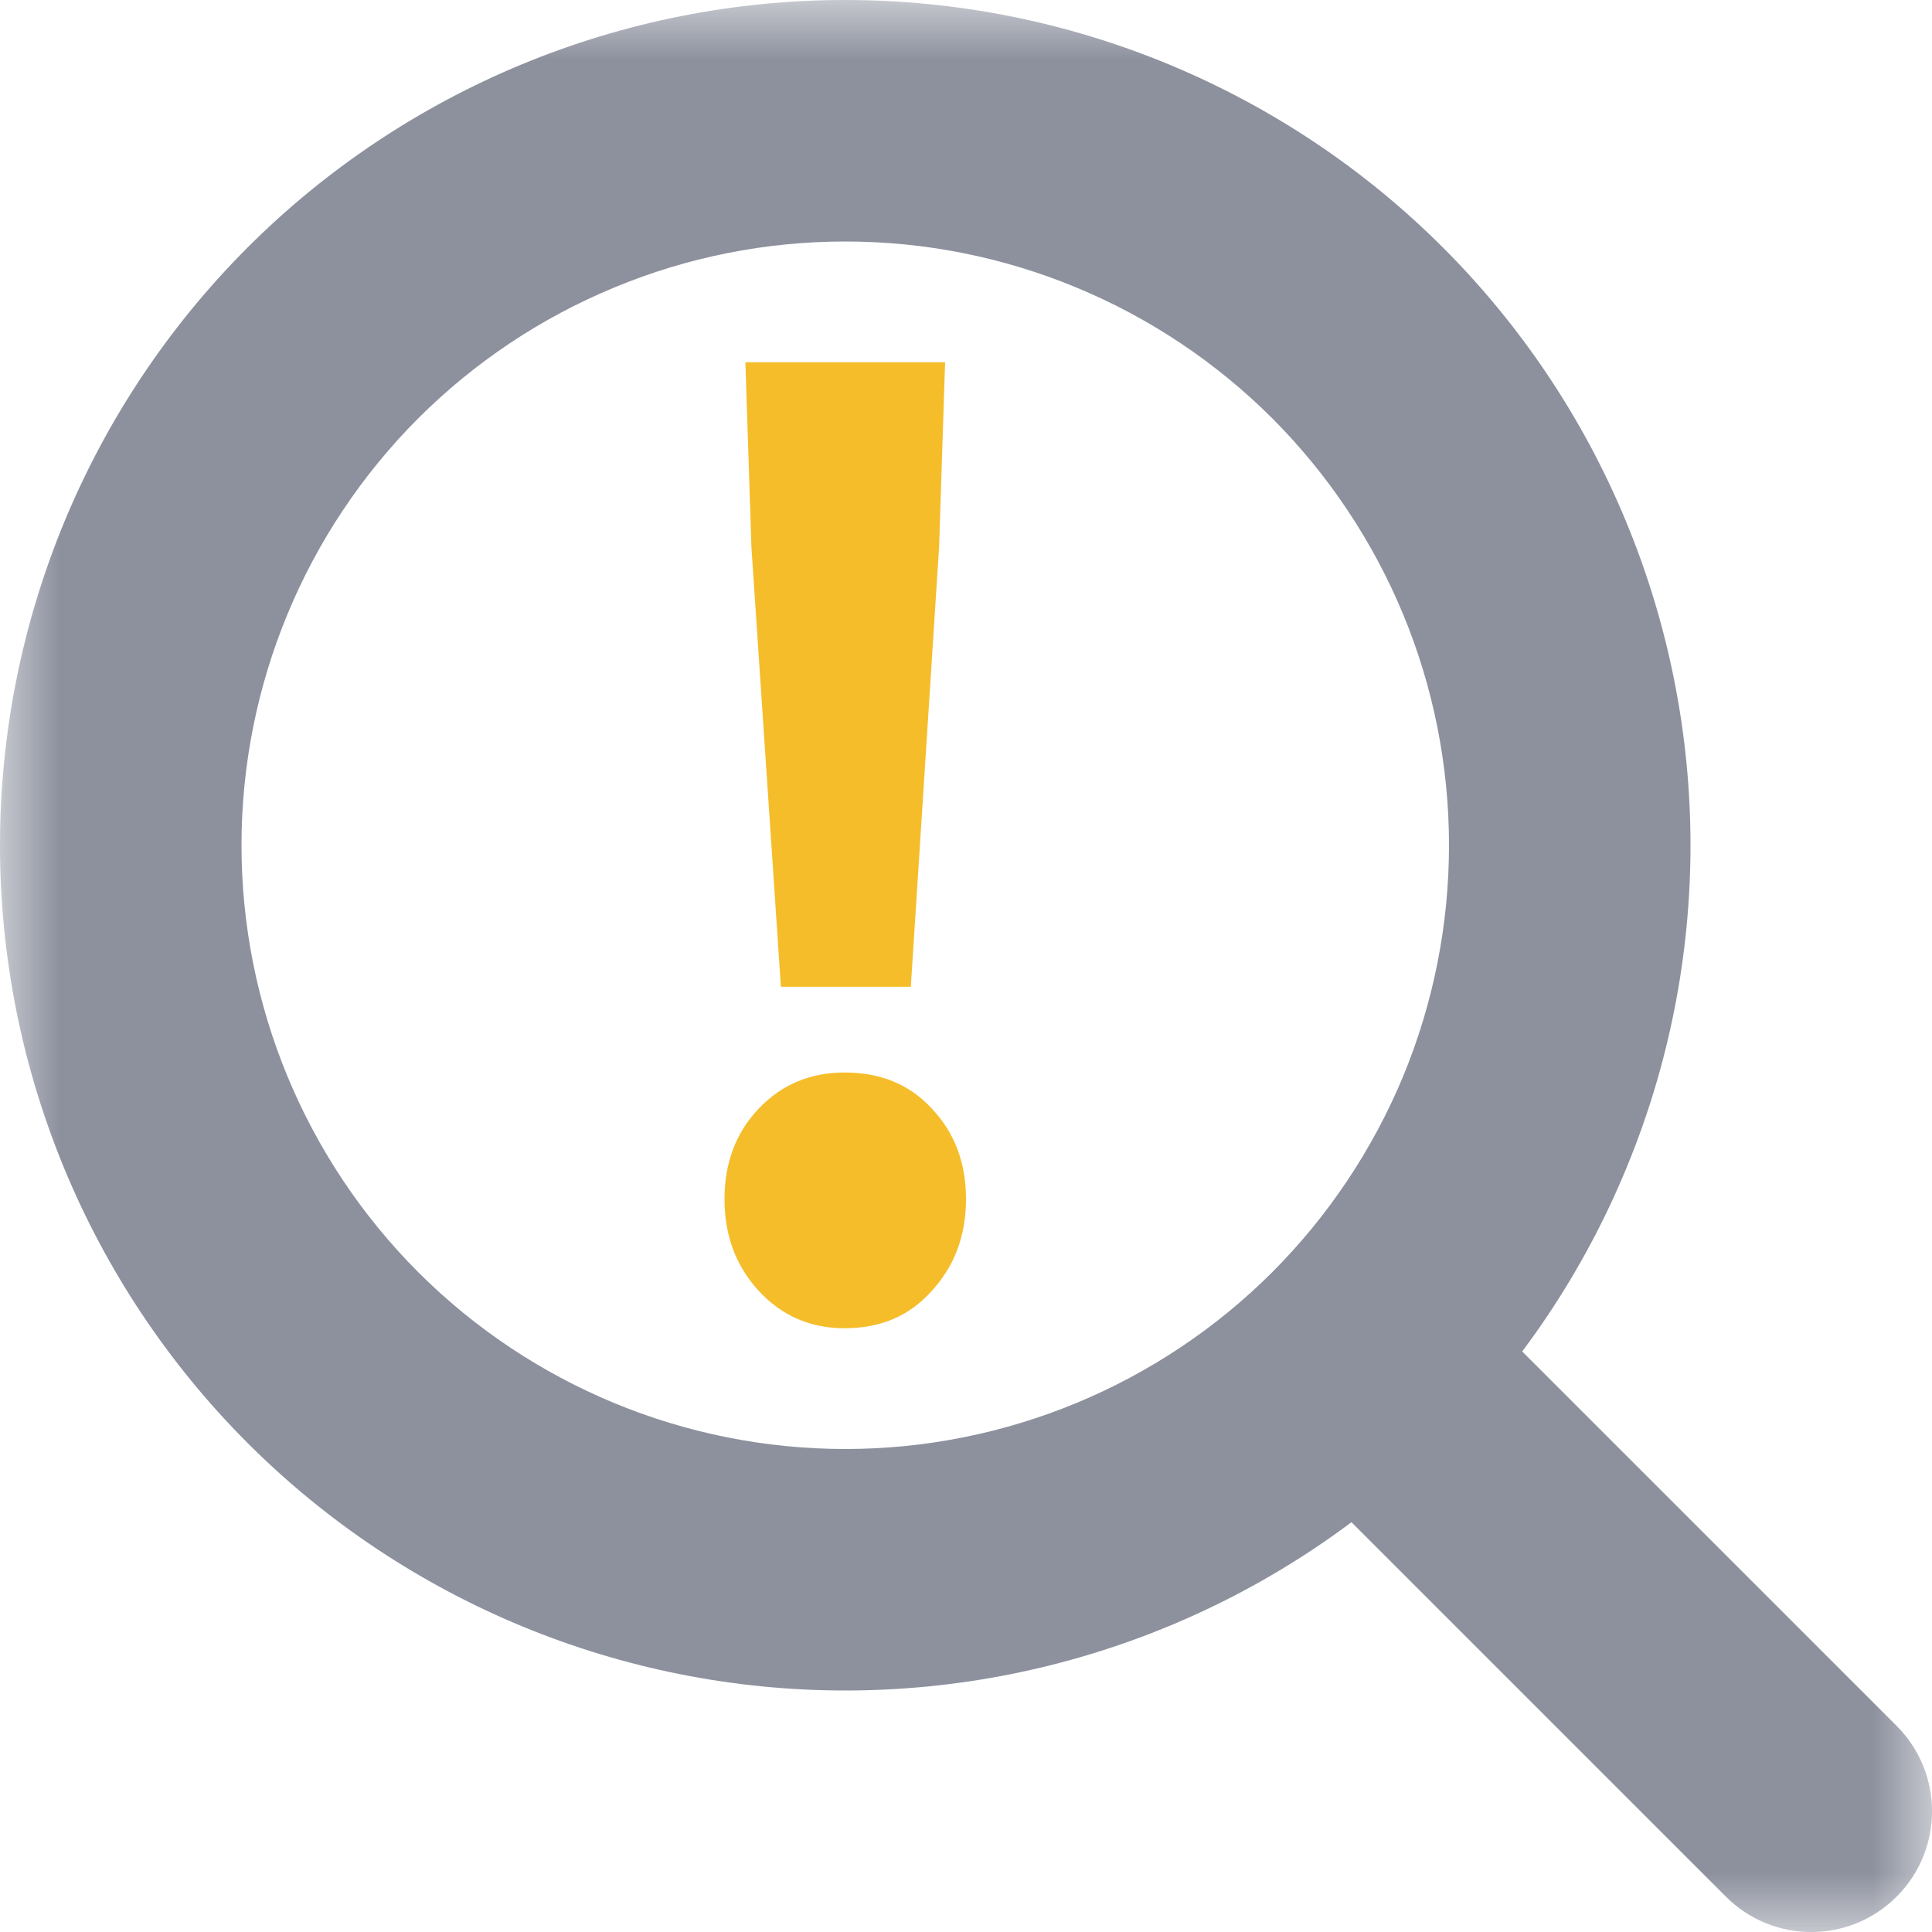 <svg width="16" height="16" viewBox="0 0 16 16" fill="none" xmlns="http://www.w3.org/2000/svg">
<g clip-path="url(#clip0_431_2)">
<mask id="path-1-outside-1_431_2" maskUnits="userSpaceOnUse" x="0" y="0" width="16" height="16" fill="black">
<rect fill="white" width="16" height="16"/>
<path d="M15 15L11.243 11.243ZM11.243 11.243C11.8 10.686 12.242 10.024 12.543 9.296C12.845 8.568 13 7.788 13 7C13 6.212 12.845 5.432 12.543 4.704C12.242 3.976 11.8 3.315 11.243 2.757C10.686 2.2 10.024 1.758 9.296 1.457C8.568 1.155 7.788 1 7 1C6.212 1 5.432 1.155 4.704 1.457C3.976 1.758 3.315 2.2 2.757 2.757C1.632 3.883 1 5.409 1 7C1 8.591 1.632 10.118 2.757 11.243C3.883 12.368 5.409 13 7 13C8.591 13 10.118 12.368 11.243 11.243Z"/>
</mask>
<path d="M14.293 15.707C14.683 16.098 15.317 16.098 15.707 15.707C16.098 15.317 16.098 14.683 15.707 14.293L14.293 15.707ZM11.243 11.243L10.536 10.536L10.536 10.536L11.243 11.243ZM7 1L7 0L7 1ZM2.757 2.757L3.464 3.464L3.464 3.464L2.757 2.757ZM15.707 14.293L11.95 10.536L10.536 11.95L14.293 15.707L15.707 14.293ZM11.95 11.95C12.6 11.3 13.116 10.528 13.467 9.679L11.62 8.914C11.368 9.52 11 10.071 10.536 10.536L11.95 11.95ZM13.467 9.679C13.819 8.83 14 7.919 14 7L12 7C12 7.657 11.871 8.307 11.62 8.914L13.467 9.679ZM14 7C14 6.081 13.819 5.171 13.467 4.321L11.62 5.087C11.871 5.693 12 6.343 12 7L14 7ZM13.467 4.321C13.116 3.472 12.6 2.7 11.95 2.05L10.536 3.464C11 3.929 11.368 4.48 11.62 5.087L13.467 4.321ZM11.95 2.05C11.3 1.4 10.528 0.885 9.679 0.533L8.914 2.381C9.52 2.632 10.071 3 10.536 3.464L11.95 2.05ZM9.679 0.533C8.83 0.181 7.919 -6.84905e-09 7 0L7 2C7.657 2 8.307 2.129 8.914 2.381L9.679 0.533ZM7 0C6.081 6.84906e-09 5.171 0.181 4.321 0.533L5.087 2.381C5.693 2.129 6.343 2 7 2L7 0ZM4.321 0.533C3.472 0.885 2.7 1.4 2.05 2.05L3.464 3.464C3.929 3 4.48 2.632 5.087 2.381L4.321 0.533ZM2.05 2.05C0.738 3.363 -1.38323e-08 5.144 0 7L2 7C2 5.674 2.527 4.402 3.464 3.464L2.05 2.05ZM0 7C1.38323e-08 8.857 0.738 10.637 2.05 11.95L3.464 10.536C2.527 9.598 2 8.326 2 7L0 7ZM2.05 11.95C3.363 13.263 5.144 14 7 14L7 12C5.674 12 4.402 11.473 3.464 10.536L2.05 11.95ZM7 14C8.857 14 10.637 13.263 11.95 11.95L10.536 10.536C9.598 11.473 8.326 12 7 12L7 14Z" fill="#8D919E" mask="url(#path-1-outside-1_431_2)"/>
<path d="M6.467 8.172L6.223 4.532L6.173 3H7.827L7.777 4.532L7.543 8.172H6.467ZM6.995 11C6.711 11 6.474 10.897 6.284 10.691C6.095 10.486 6 10.232 6 9.931C6 9.629 6.095 9.379 6.284 9.18C6.474 8.981 6.711 8.882 6.995 8.882C7.293 8.882 7.533 8.981 7.716 9.18C7.905 9.379 8 9.629 8 9.931C8 10.232 7.905 10.486 7.716 10.691C7.533 10.897 7.293 11 6.995 11Z" fill="#F5BD2A"/>
</g>
<defs>
<clipPath id="clip0_431_2">
<rect width="16" height="16" fill="white"/>
</clipPath>
</defs>
</svg>
